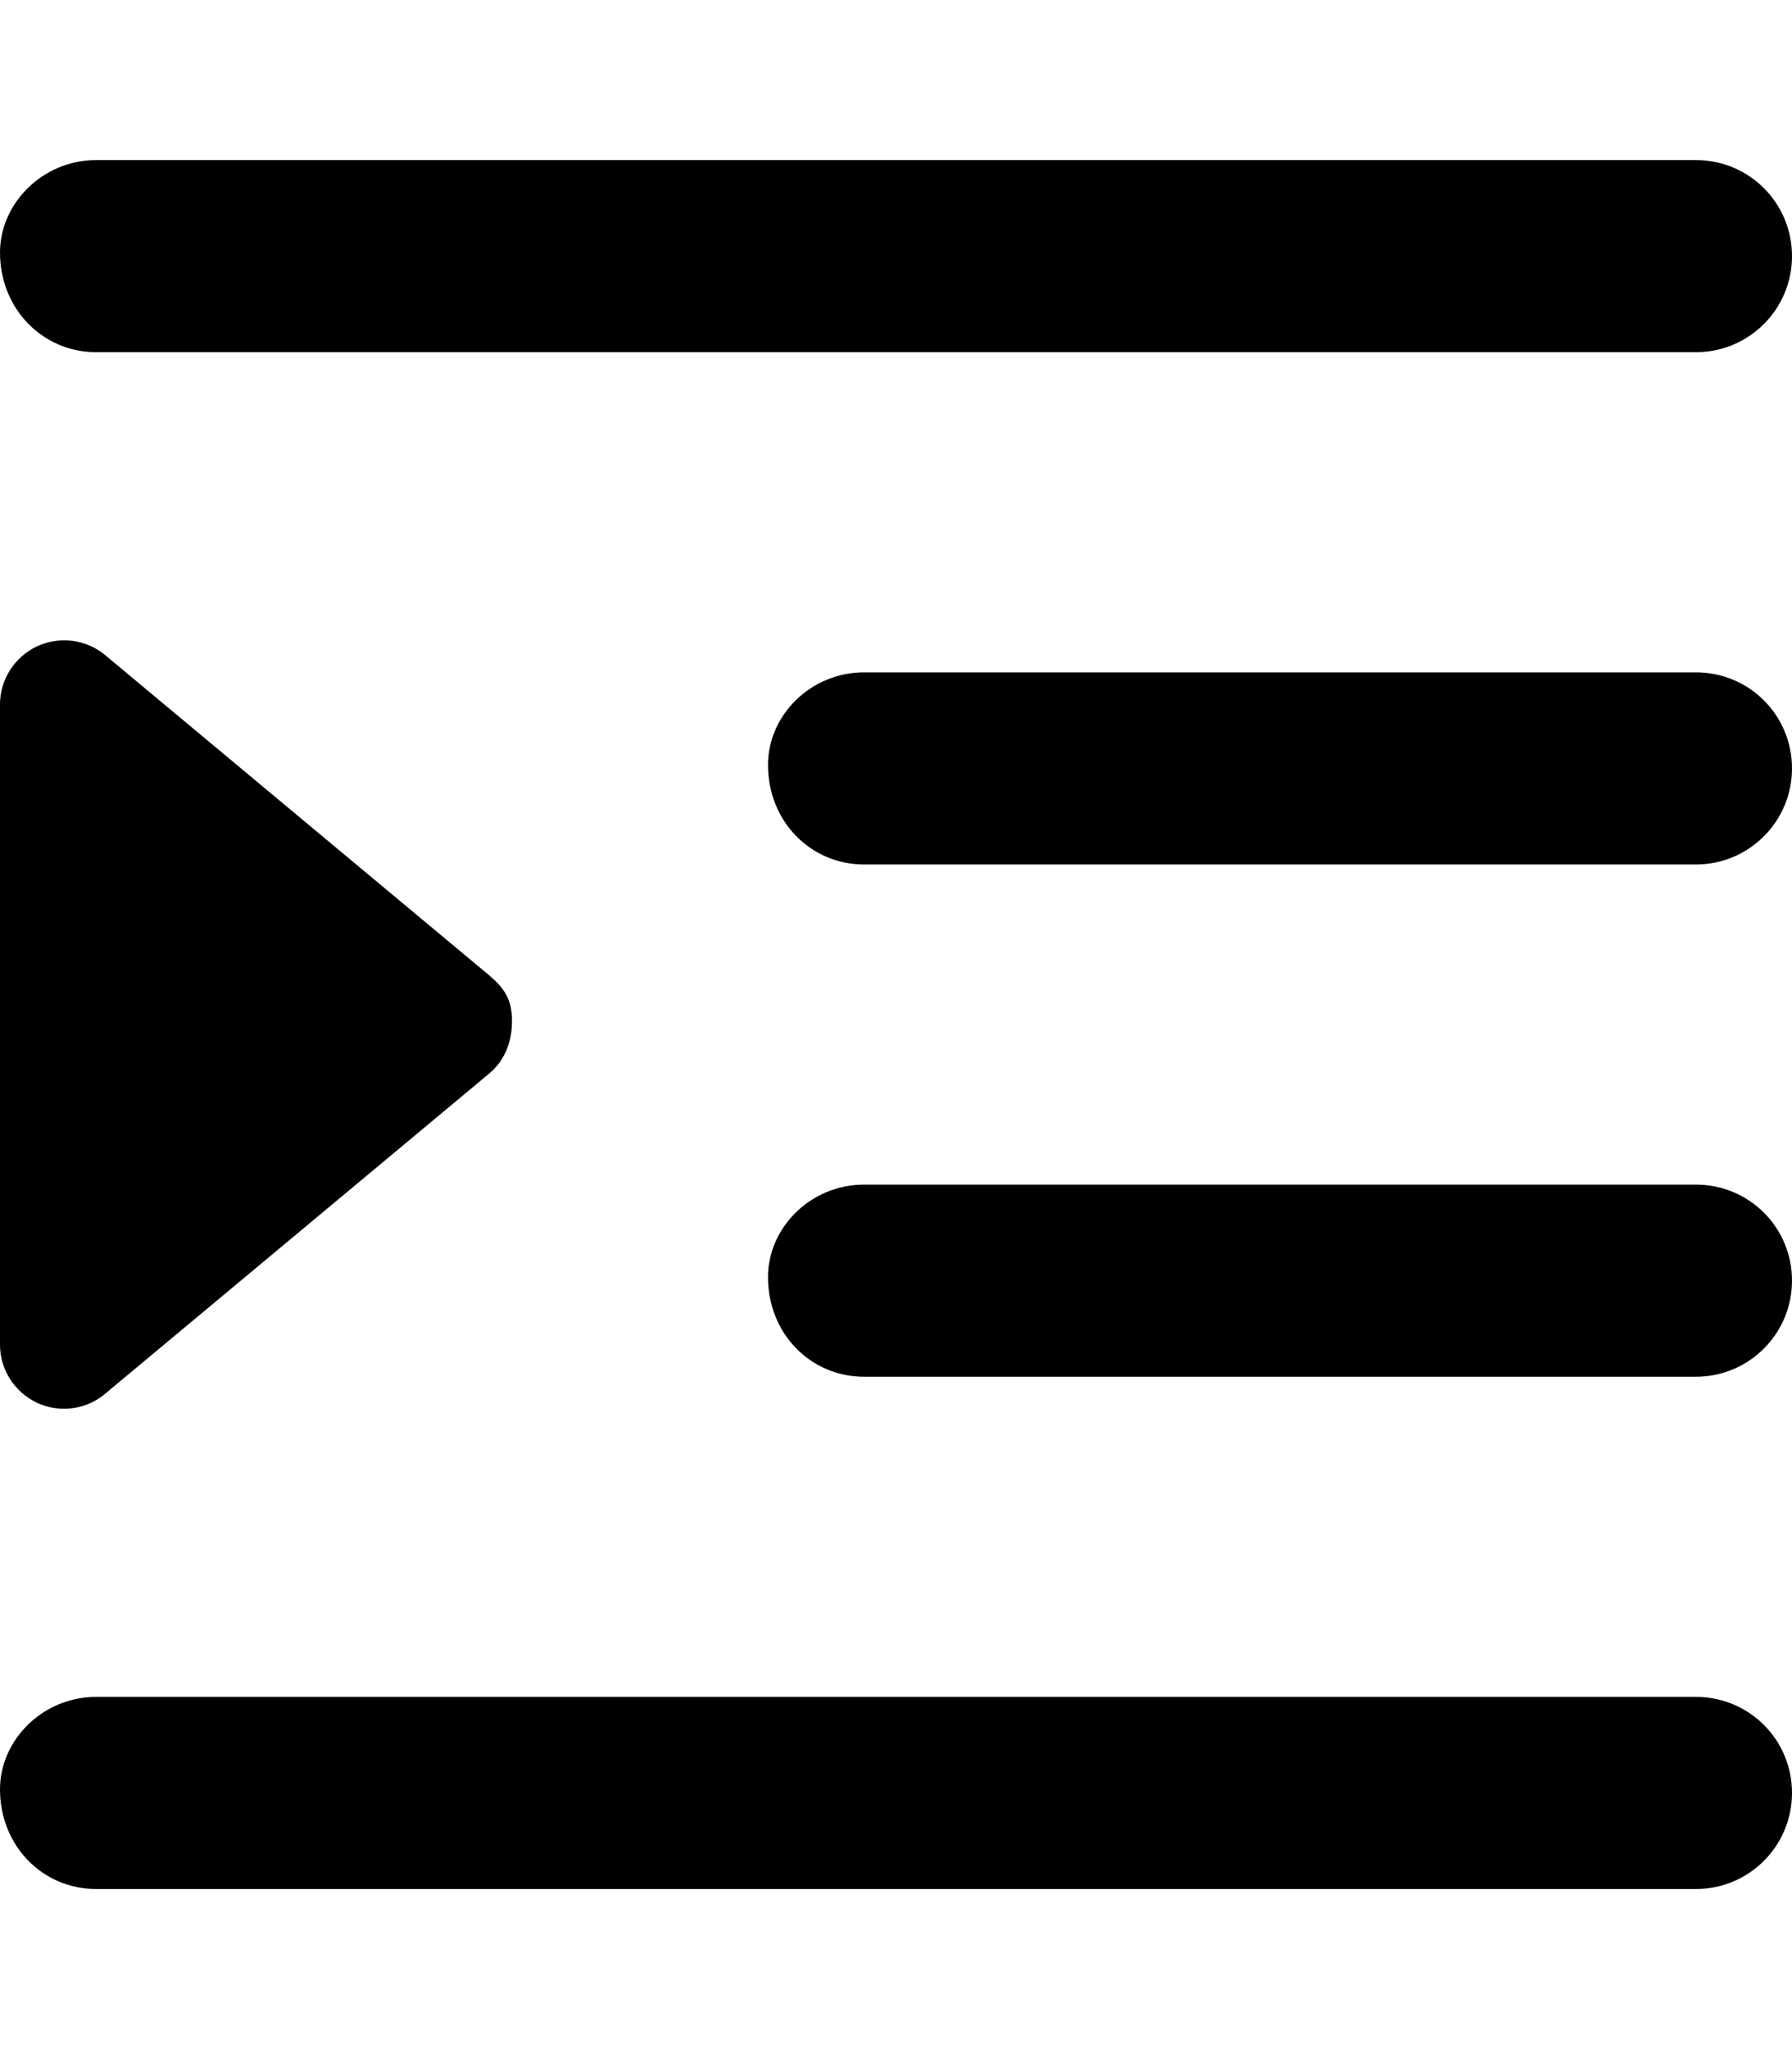 <svg xmlns="http://www.w3.org/2000/svg" viewBox="0 0 448 512"><!--! Font Awesome Pro 6.0.0-beta2 by @fontawesome - https://fontawesome.com License - https://fontawesome.com/license (Commercial License) --><path d="M9.219 350.5C11.38 351.5 13.69 352 16 352c3.688 0 7.312-1.25 10.25-3.719l96-80C125.9 265.3 128 260.7 128 255.1S125.9 246.8 122.3 243.7l-96-80c-4.781-4-11.41-4.781-17.03-2.219C3.594 164.2 0 169.8 0 176v160C0 342.2 3.594 347.8 9.219 350.5zM424 424H24C10.75 424 0 434.7 0 447.1C0 461.3 10.75 472 24 472h400c13.25 0 24-10.75 24-24C448 434.7 437.3 424 424 424zM24 88h400c13.25 0 24-10.75 24-24C448 50.74 437.3 40 424 40H24C10.75 40 0 50.74 0 63.1C0 77.25 10.75 88 24 88zM424 168h-208C202.7 168 192 178.7 192 191.1C192 205.3 202.7 216 216 216h208c13.25 0 24-10.75 24-24C448 178.7 437.3 168 424 168zM424 296h-208C202.7 296 192 306.7 192 319.1C192 333.3 202.7 344 216 344h208c13.25 0 24-10.75 24-24C448 306.7 437.3 296 424 296z"/></svg>